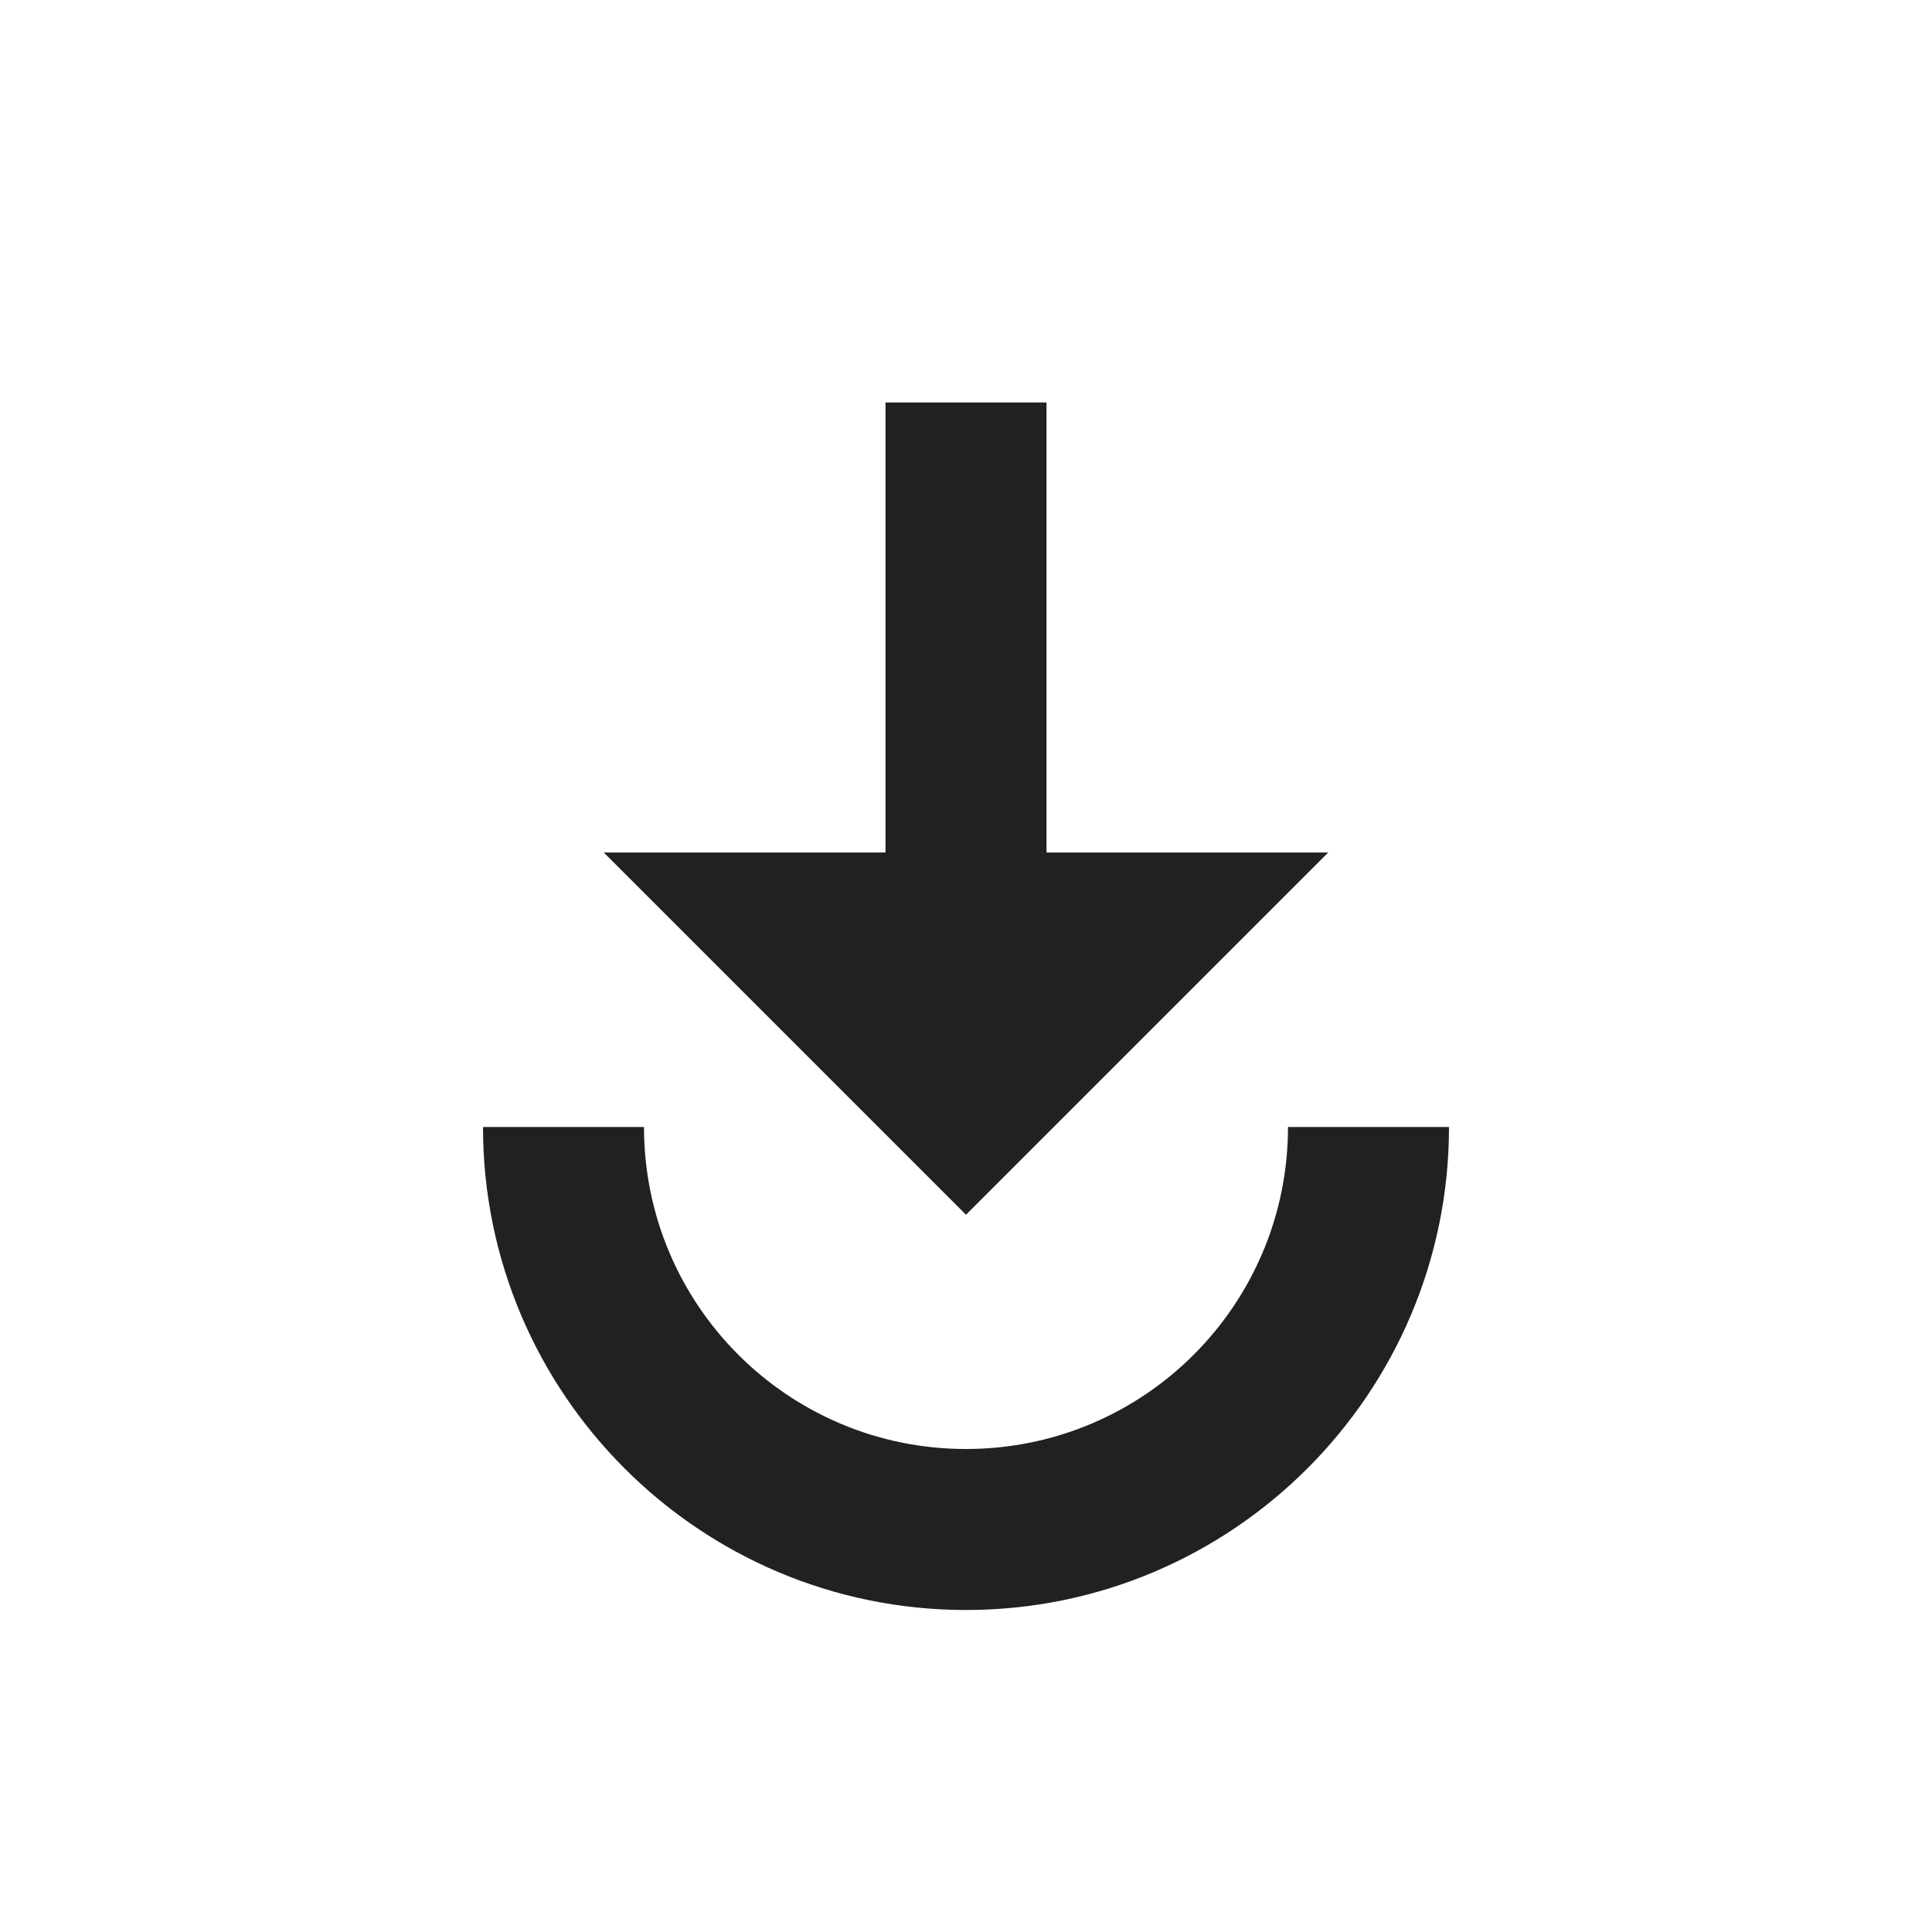 <?xml version="1.0" encoding="UTF-8"?>
<!DOCTYPE svg PUBLIC "-//W3C//DTD SVG 1.1//EN" "http://www.w3.org/Graphics/SVG/1.1/DTD/svg11.dtd">
<svg version="1.1" id="Layer_1" xmlns="http://www.w3.org/2000/svg" xmlns:xlink="http://www.w3.org/1999/xlink" x="0px" y="0px" width="24px" height="24px" viewBox="0 0 24 24" enable-background="new 0 0 24 24" xml:space="preserve">
  <g id="icon">
    <path d="M11,5v5.59H7.5l4.5,4.5,4.5,-4.5H13V5h-2zm-5,9c0,3.31,2.69,6,6,6s6,-2.69,6,-6h-2c0,2.21,-1.79,4,-4,4s-4,-1.79,-4,-4H6z" fill="#212121"/>
  </g>
</svg>
